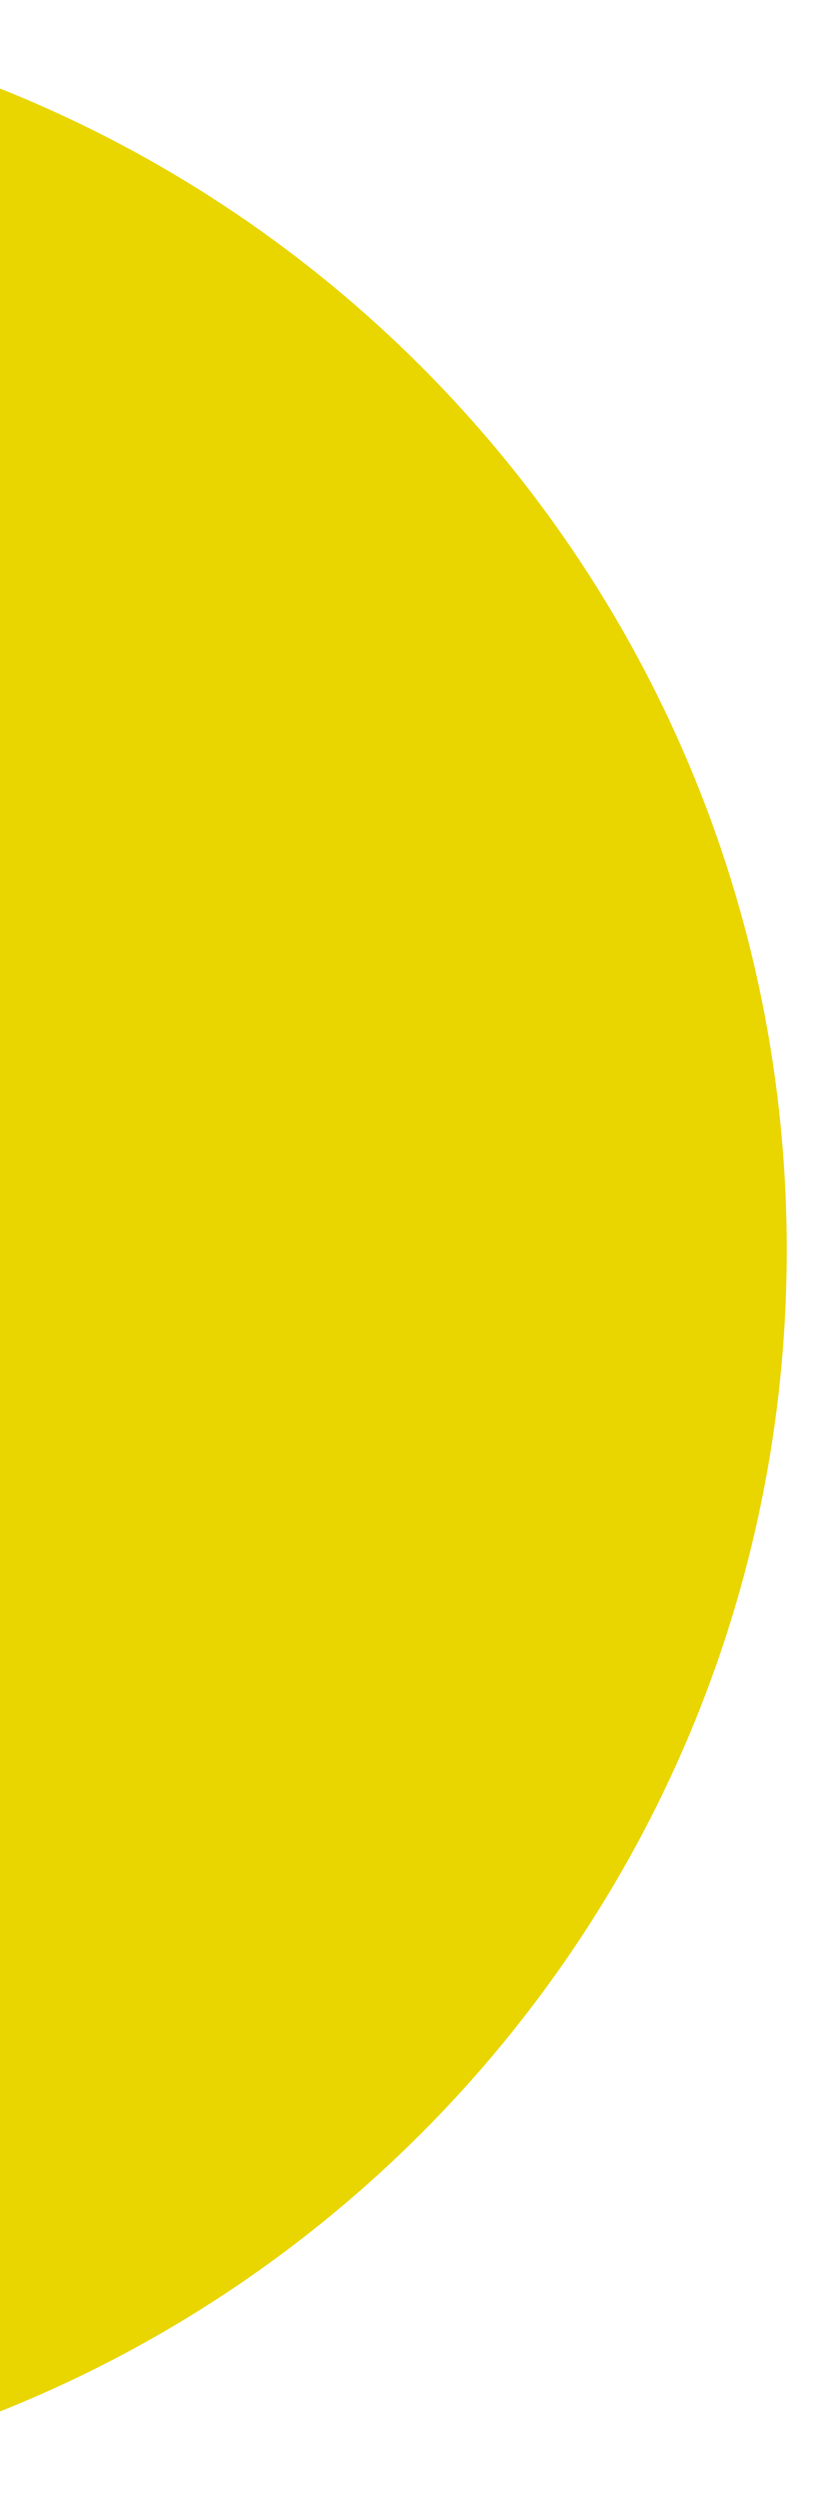 <svg width="9" height="27" viewBox="0 0 9 27" fill="none" xmlns="http://www.w3.org/2000/svg">
<path d="M-21 13.5C-21 6.044 -12.456 1.83202e-06 -5 1.18021e-06C2.456 5.28397e-07 8.5 6.044 8.5 13.5C8.5 20.956 2.456 27 -5 27C-12.456 27 -21 20.956 -21 13.5Z" fill="#E9D500"/>
</svg>
